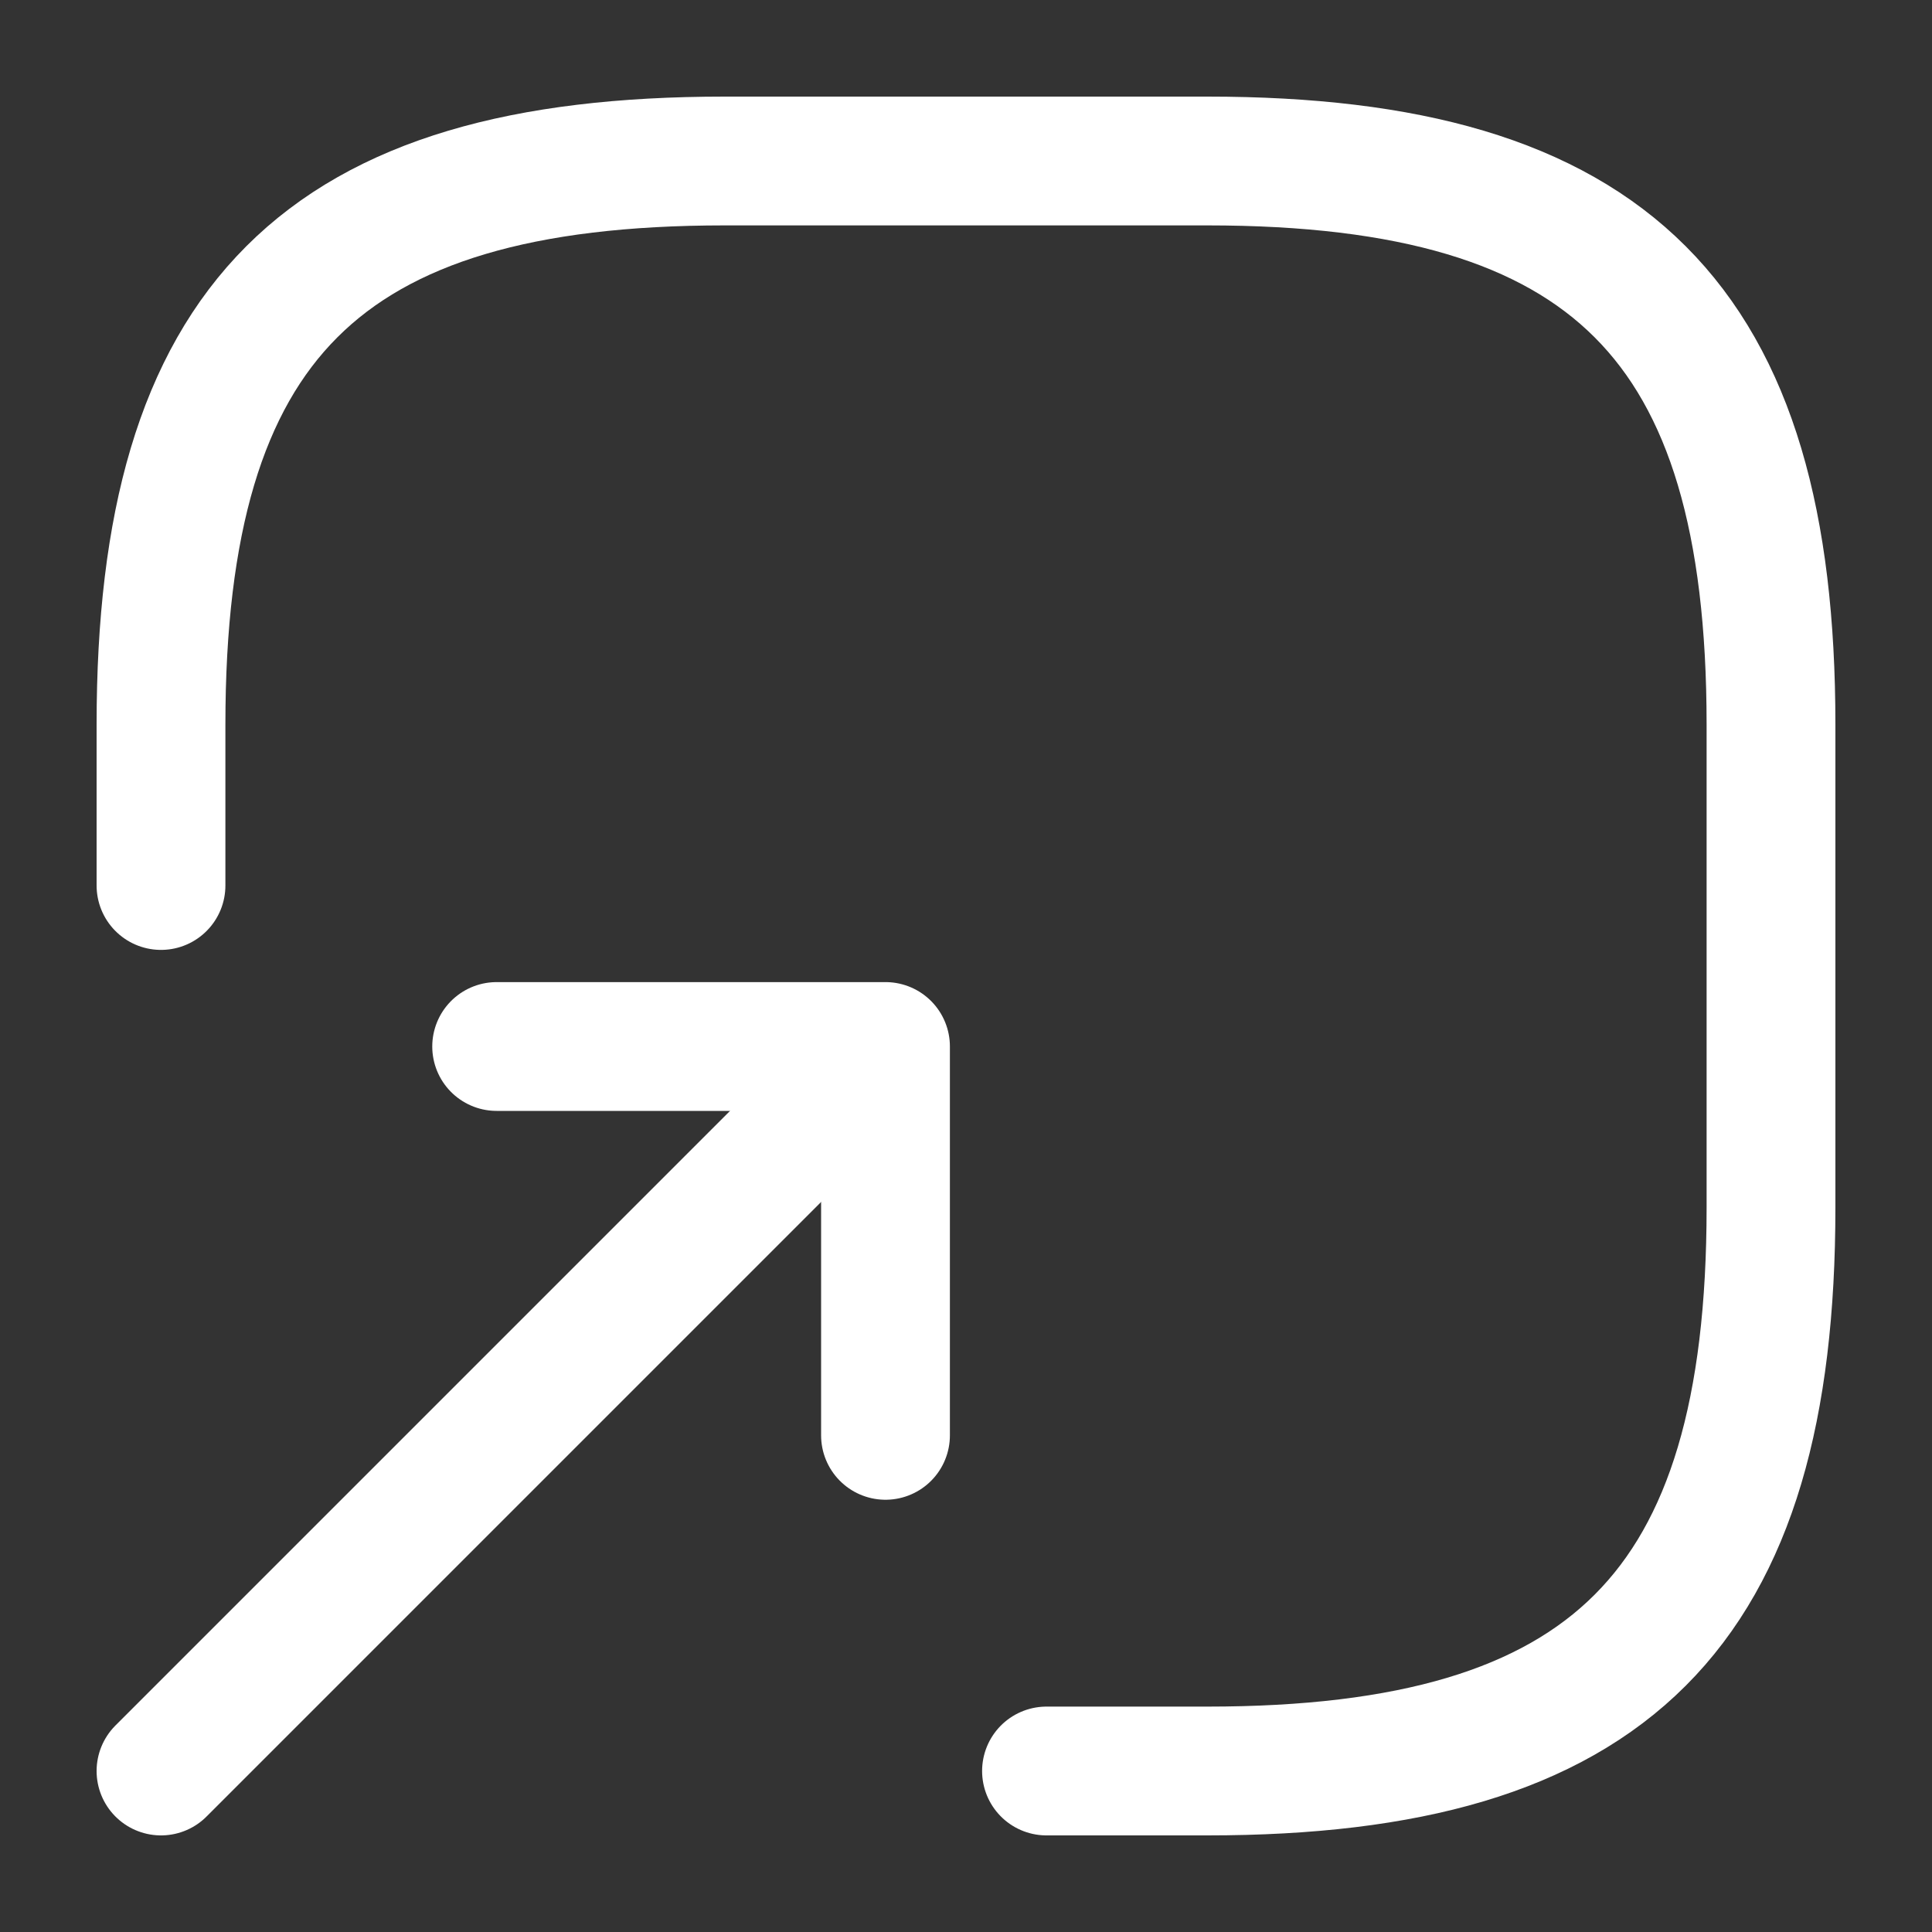 <svg width="15" height="15" viewBox="0 0 15 15" fill="none" xmlns="http://www.w3.org/2000/svg">
<rect x="0" y="0" width="15" height="15" fill="#333333" stroke="none"/>
<g clip-path="url(#clip0_64_55779)">
<path d="M1.25 13.75L6.375 8.625" stroke="white" stroke-linecap="round" stroke-linejoin="round"/>
<path d="M6.875 11.144V8.125H3.856" stroke="white" stroke-linecap="round" stroke-linejoin="round"/>
<path d="M8.125 13.75H9.375C12.5 13.75 13.75 12.5 13.75 9.375V5.625C13.75 2.5 12.5 1.25 9.375 1.25H5.625C2.5 1.25 1.25 2.5 1.25 5.625V6.875" stroke="white" stroke-linecap="round" stroke-linejoin="round"/>
</g>
<defs>
<clipPath id="clip0_64_55779">
<rect width="15" height="15" fill="white" transform="matrix(-1 0 0 -1 15 15)"/>
</clipPath>
</defs>
</svg>
